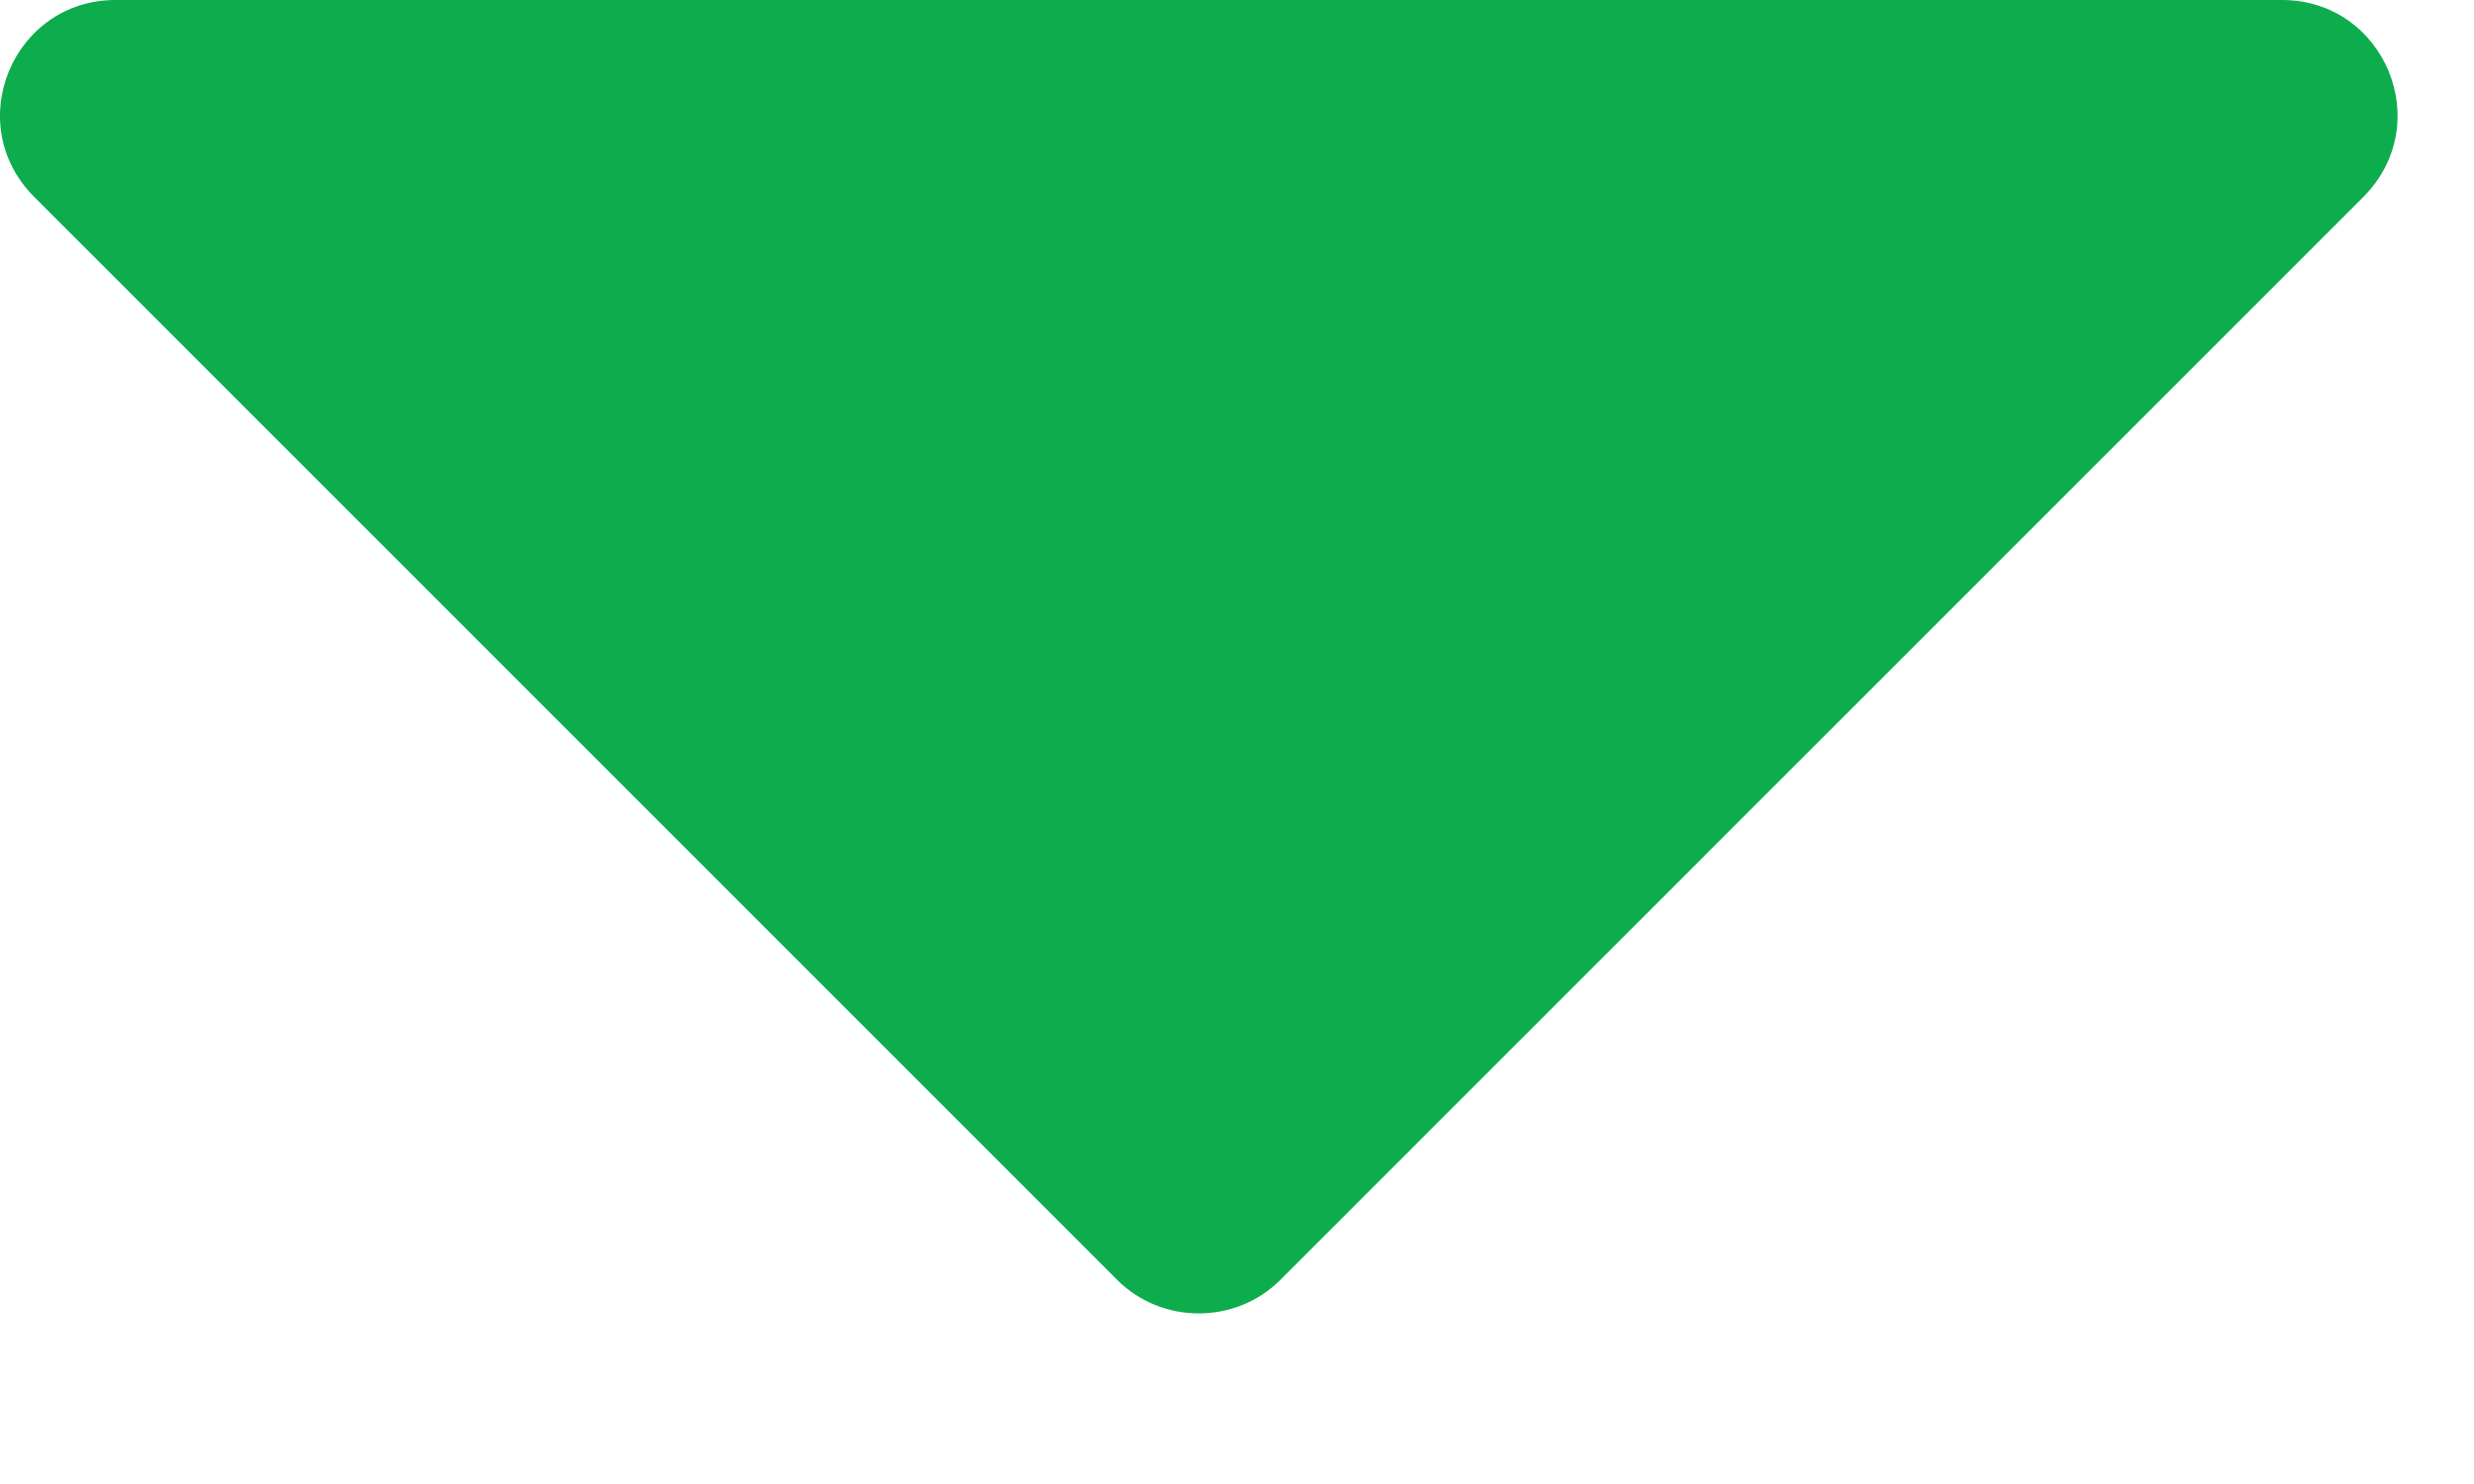 <svg width="10" height="6" viewBox="0 0 10 6" fill="none" xmlns="http://www.w3.org/2000/svg">
<path d="M9.224 0H0.467C0.053 0 -0.158 0.5 0.139 0.797L4.517 5.176C4.697 5.355 4.994 5.355 5.174 5.176L9.552 0.797C9.849 0.5 9.638 0 9.224 0Z" fill="#0DAD4D"/>
</svg>
